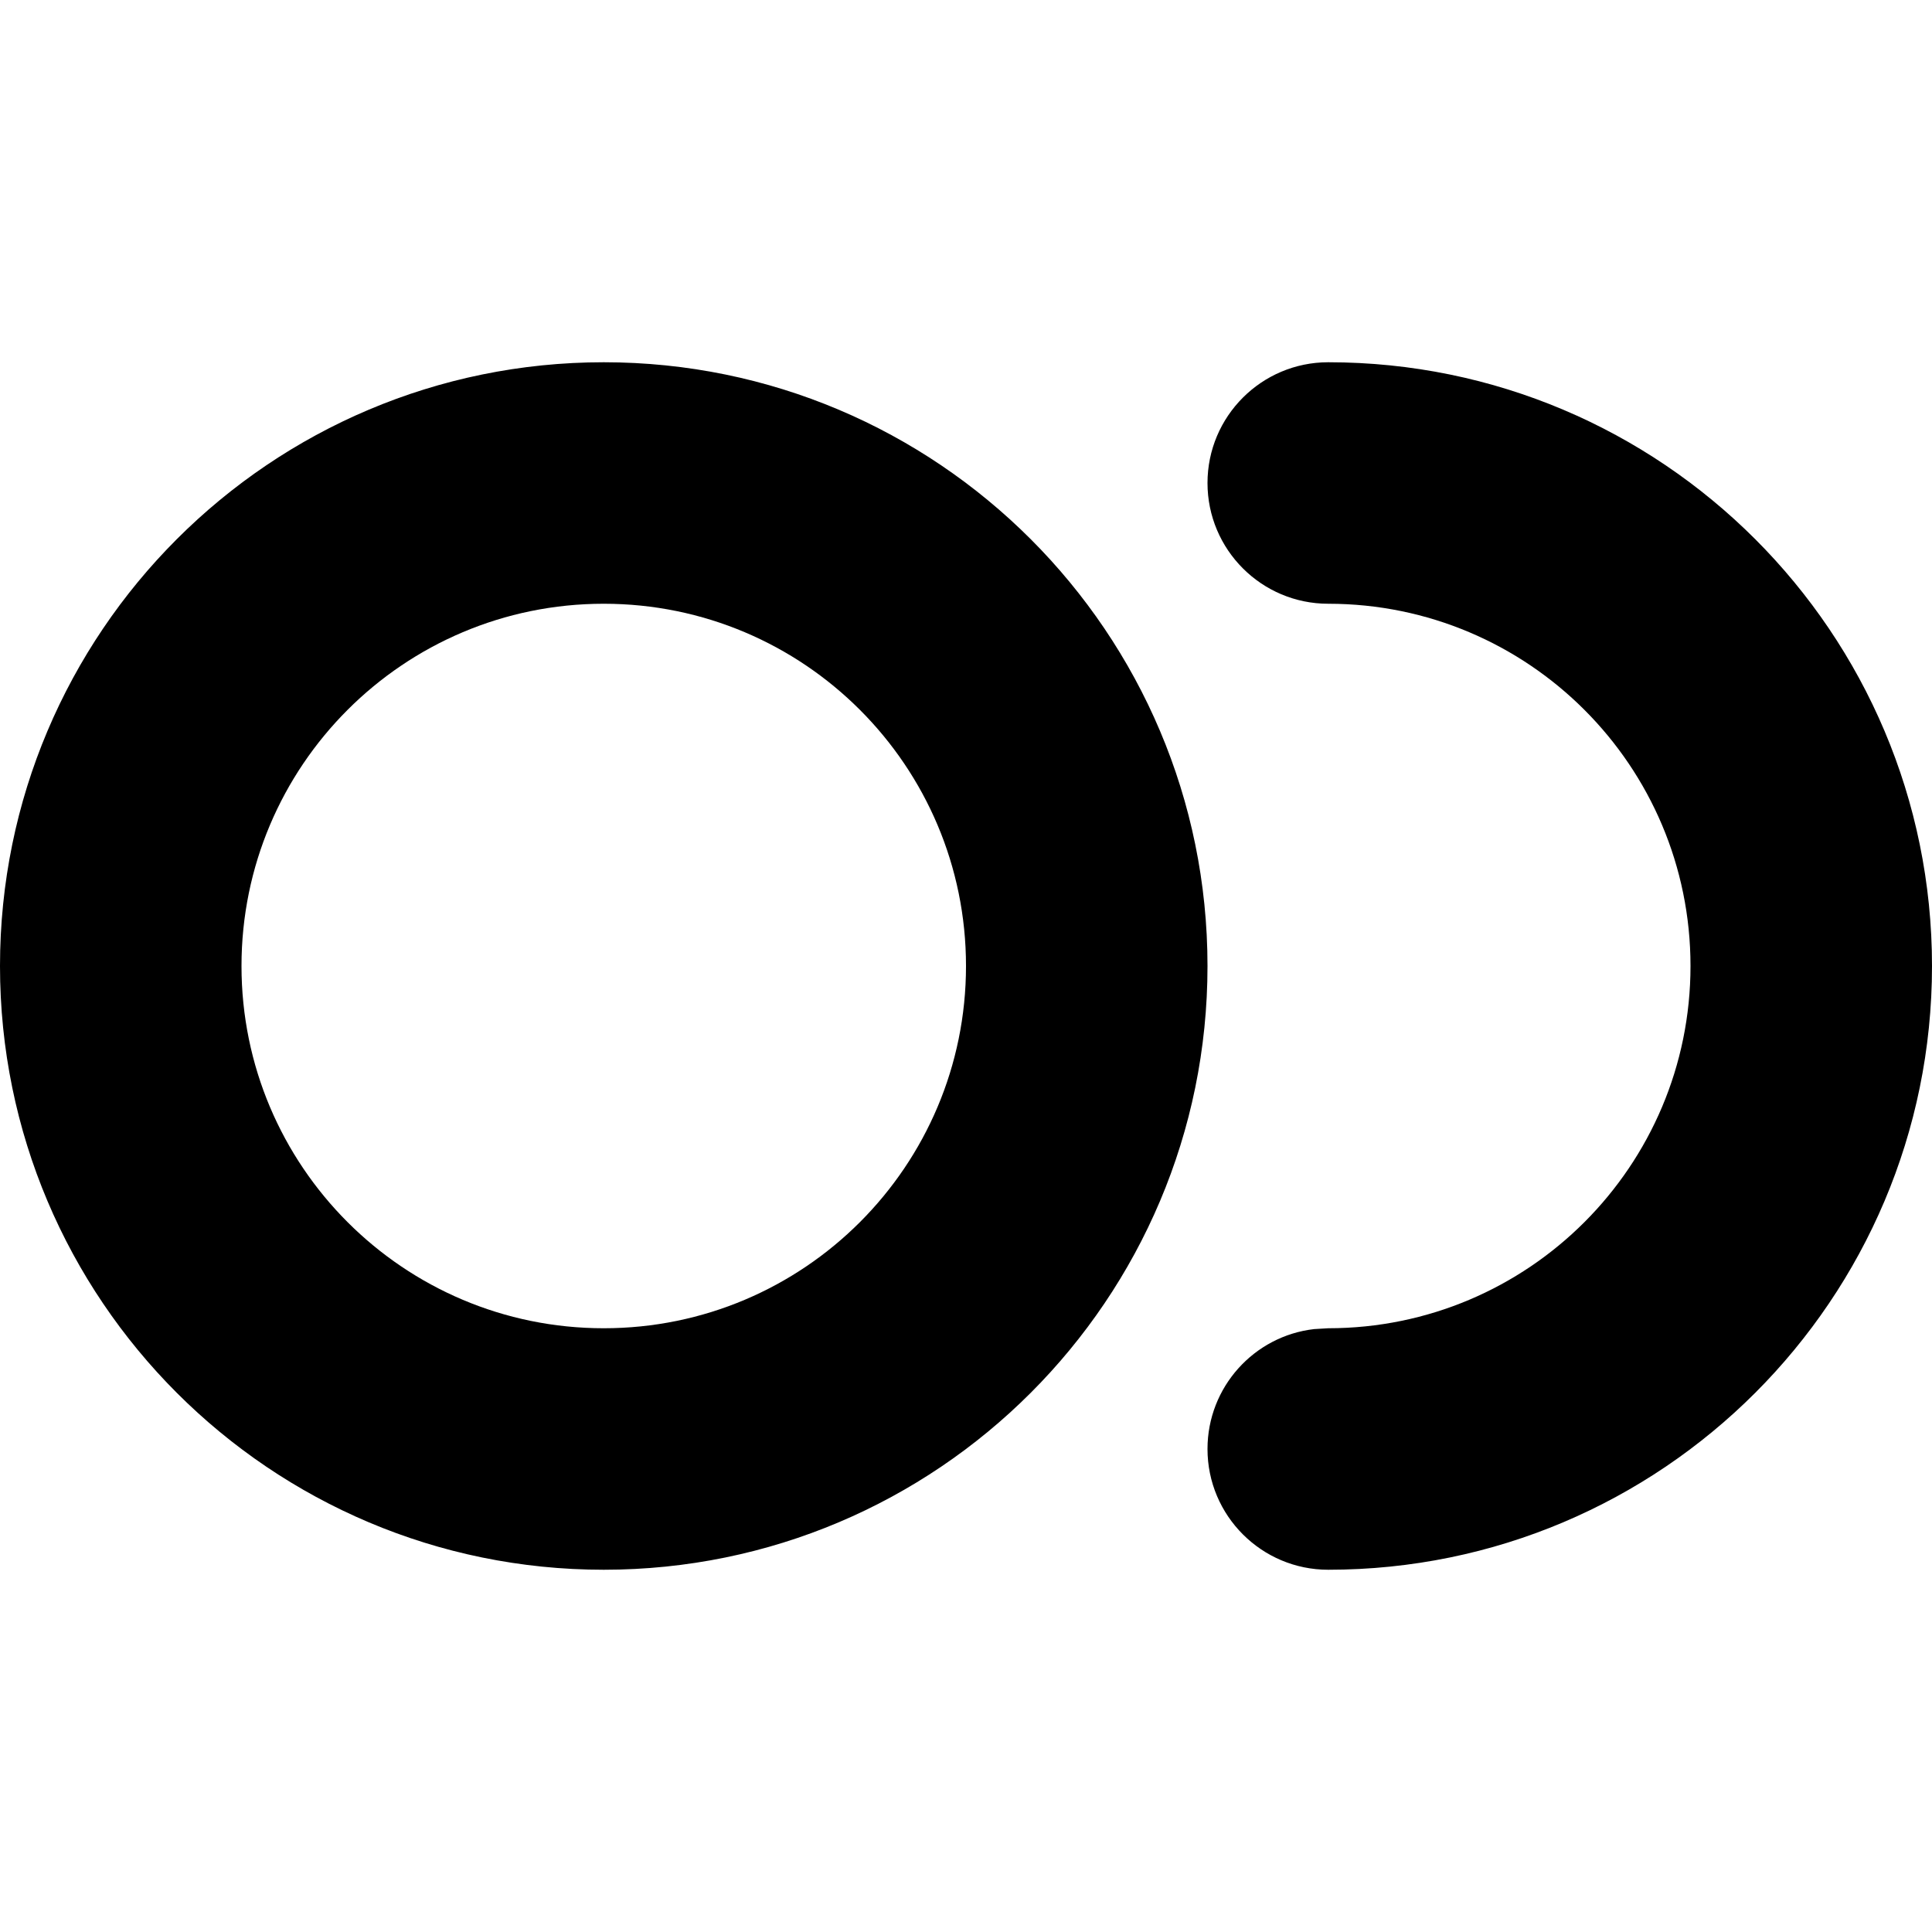 <svg xmlns="http://www.w3.org/2000/svg" width="16" height="16" viewBox="0 0 16 16" aria-hidden="true" focusable="false"><path fill="currentColor" d="M5,3 C7.761,3 10,5.239 10,8 C10,10.761 7.761,13 5,13 C2.239,13 0,10.761 0,8 C0,5.239 2.239,3 5,3 Z M11,3 C13.761,3 16,5.239 16,8 C16,10.761 13.761,13 11,13 C10.448,13 10,12.552 10,12 C10,11.487 10.386,11.064 10.883,11.007 L11,11 C12.657,11 14,9.657 14,8 C14,6.343 12.657,5 11,5 C10.448,5 10,4.552 10,4 C10,3.448 10.448,3 11,3 Z M5,5 C3.343,5 2,6.343 2,8 C2,9.657 3.343,11 5,11 C6.657,11 8,9.657 8,8 C8,6.343 6.657,5 5,5 Z"></path></svg>